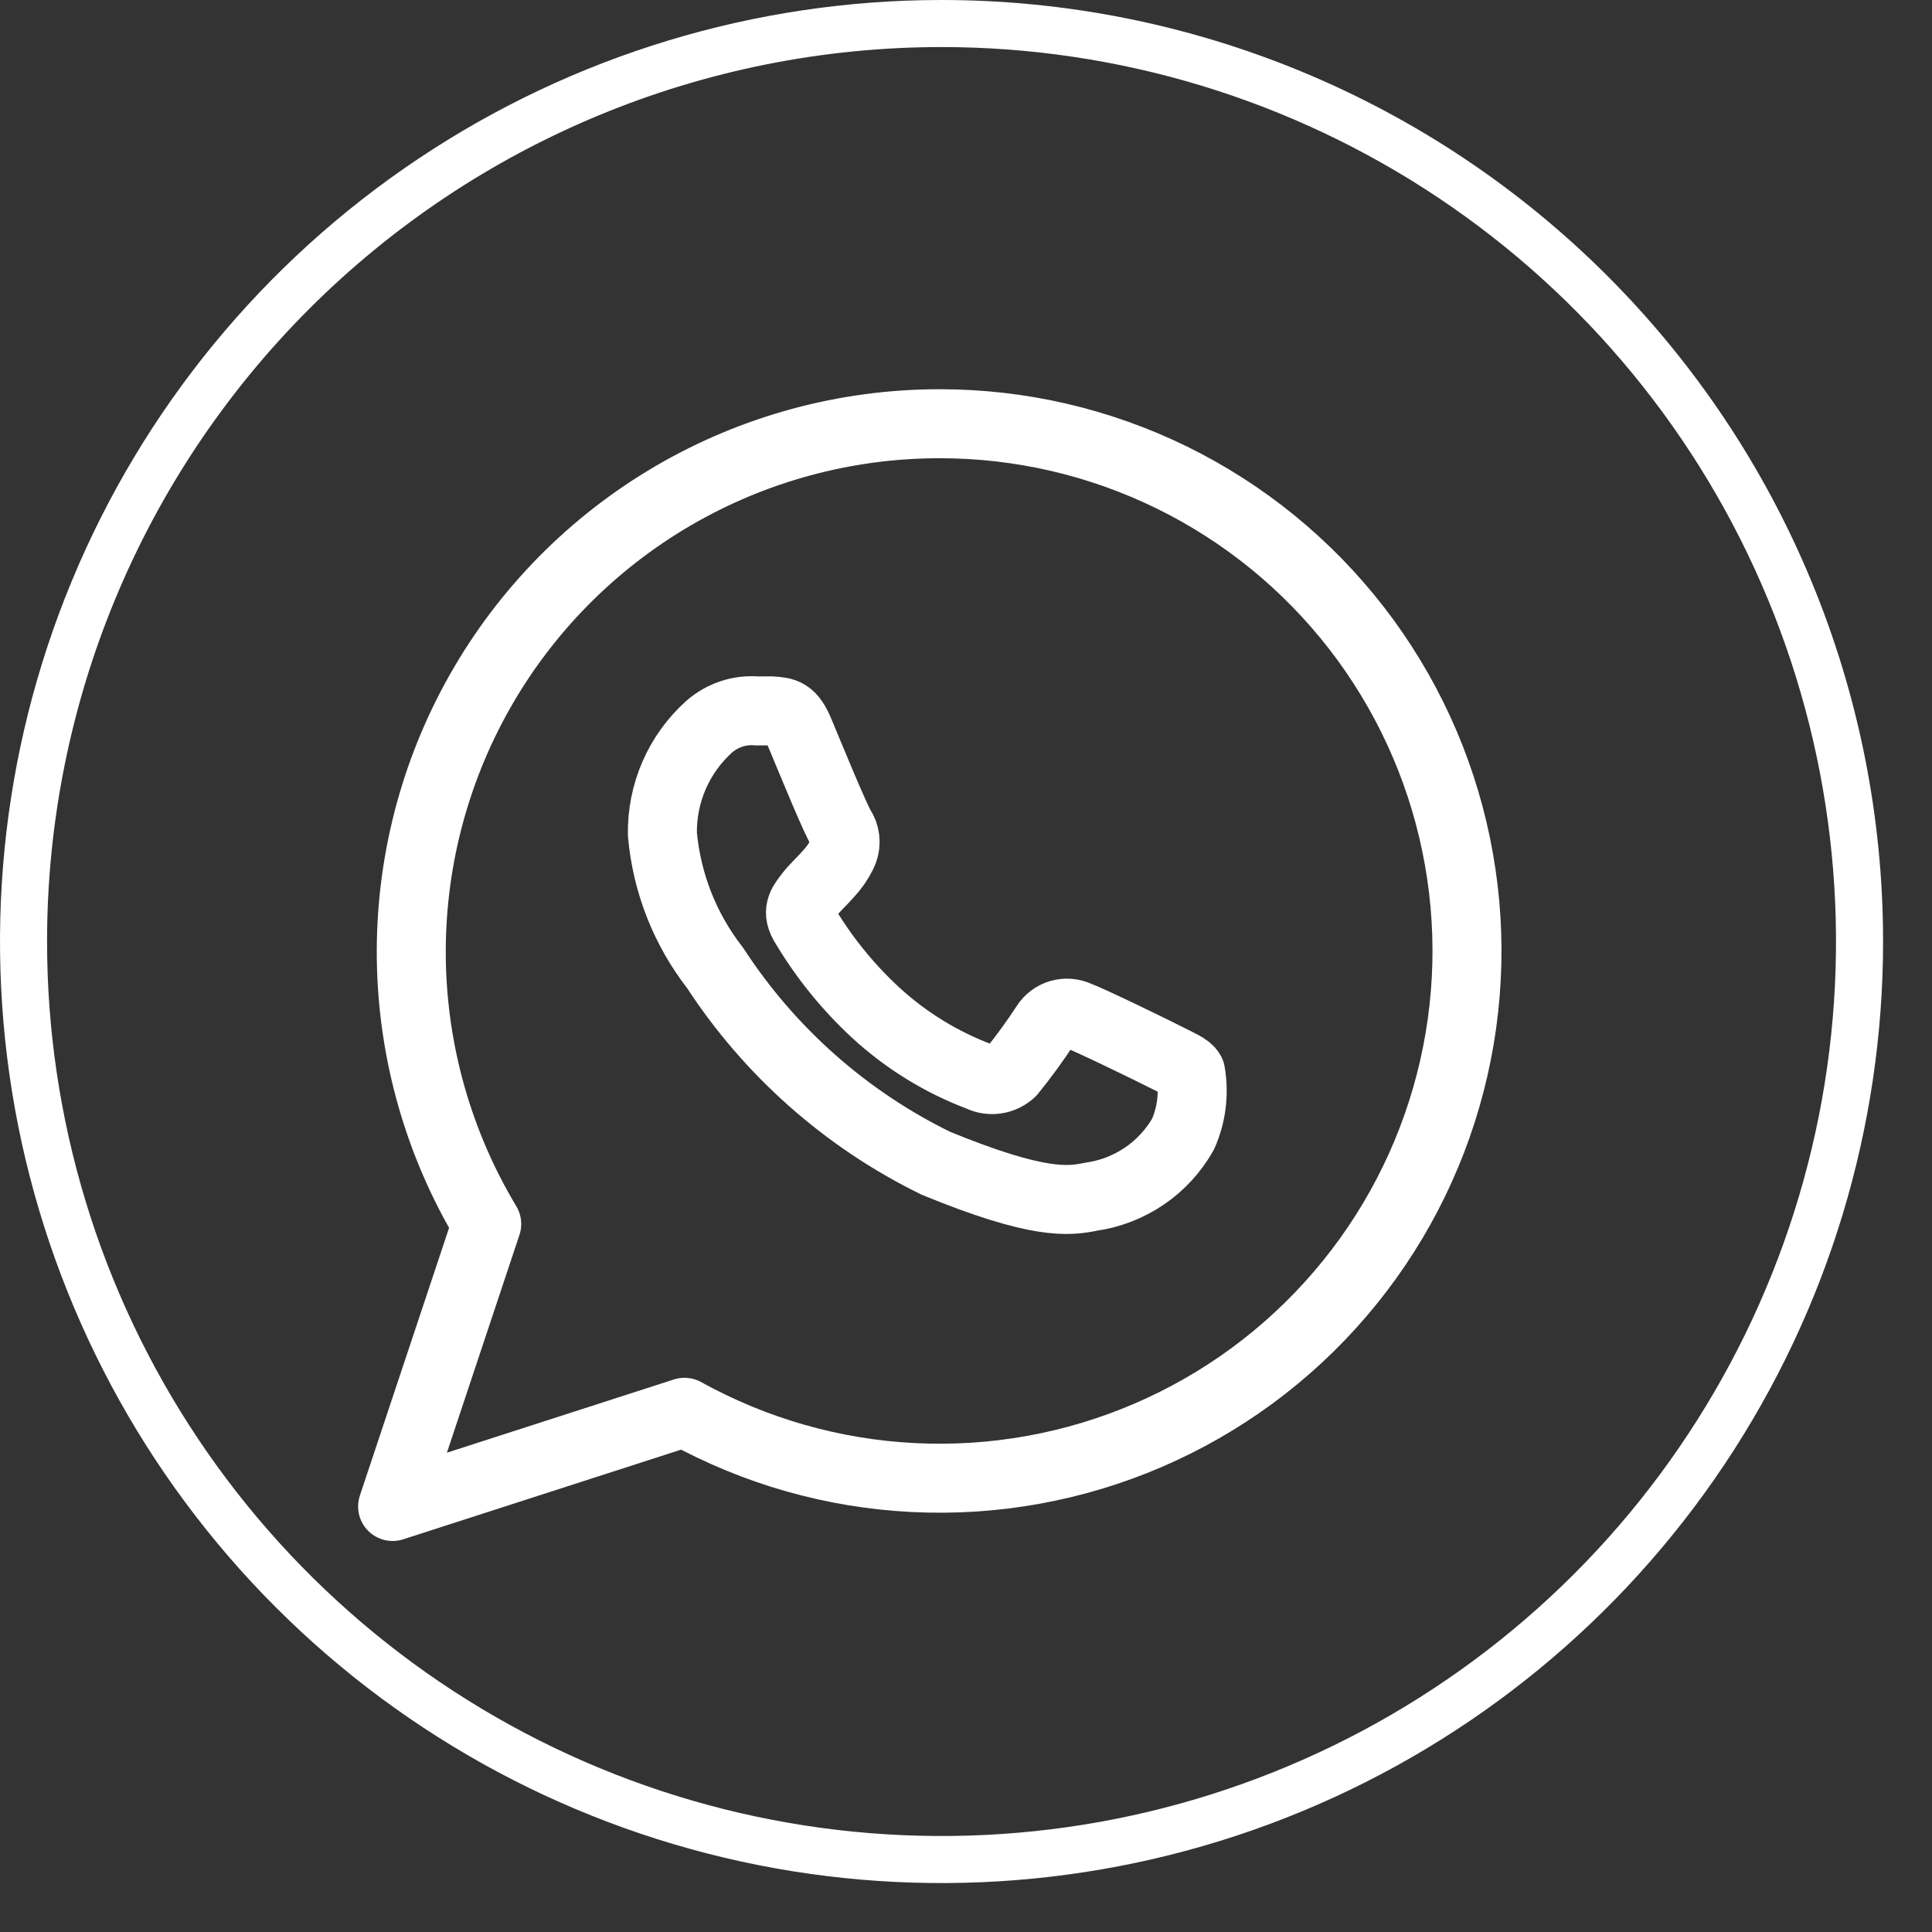 <svg width="28" height="28" viewBox="0 0 28 28" fill="none" xmlns="http://www.w3.org/2000/svg">
<rect x="0" y="0" width="28" height="28" fill="#333333" stroke="none"/>
<path d="M13.645 0.682C16.209 0.682 18.716 1.443 20.847 2.867C22.979 4.291 24.641 6.316 25.622 8.685C26.603 11.053 26.86 13.66 26.36 16.174C25.859 18.689 24.625 20.999 22.812 22.812C20.999 24.625 18.689 25.859 16.174 26.36C13.66 26.86 11.053 26.603 8.685 25.622C6.316 24.641 4.291 22.979 2.867 20.847C1.443 18.716 0.682 16.209 0.682 13.645C0.682 10.207 2.048 6.91 4.479 4.479C6.91 2.048 10.207 0.682 13.645 0.682ZM13.645 0C10.947 0 8.308 0.8 6.064 2.3C3.82 3.799 2.071 5.93 1.039 8.424C0.006 10.917 -0.264 13.661 0.262 16.308C0.789 18.954 2.088 21.386 3.997 23.294C5.905 25.203 8.336 26.502 10.983 27.029C13.63 27.555 16.374 27.285 18.867 26.252C21.361 25.219 23.492 23.47 24.991 21.226C26.491 18.982 27.291 16.344 27.291 13.645C27.291 10.026 25.853 6.556 23.294 3.997C20.735 1.438 17.264 0 13.645 0Z" fill="white"/>
<path fill-rule="evenodd" clip-rule="evenodd" d="M13.604 6.141C12.25 6.143 10.921 6.504 9.752 7.187C8.583 7.871 7.616 8.852 6.95 10.031C6.284 11.211 5.943 12.545 5.961 13.899C5.98 15.254 6.357 16.578 7.054 17.739L5.69 21.833L9.92 20.468C10.941 21.033 12.077 21.357 13.242 21.414C14.406 21.472 15.569 21.262 16.64 20.801C17.712 20.34 18.663 19.64 19.422 18.754C20.181 17.869 20.727 16.821 21.018 15.692C21.31 14.562 21.339 13.381 21.103 12.239C20.868 11.097 20.374 10.024 19.66 9.102C18.945 8.18 18.03 7.434 16.982 6.92C15.935 6.407 14.784 6.14 13.618 6.141H13.604Z" stroke="white" stroke-linecap="round" stroke-linejoin="round"/>
<path fill-rule="evenodd" clip-rule="evenodd" d="M11.592 10.623C11.469 10.323 11.374 10.316 11.183 10.303H10.964C10.841 10.293 10.718 10.308 10.601 10.347C10.484 10.386 10.376 10.447 10.282 10.528C10.063 10.724 9.888 10.965 9.771 11.234C9.653 11.504 9.595 11.796 9.6 12.09C9.663 12.796 9.928 13.469 10.364 14.028C11.155 15.243 12.261 16.222 13.564 16.859C15.044 17.466 15.481 17.412 15.815 17.343C16.092 17.304 16.355 17.201 16.586 17.044C16.817 16.887 17.008 16.679 17.146 16.436C17.27 16.155 17.308 15.845 17.255 15.542C17.214 15.467 17.084 15.419 16.9 15.324C16.716 15.229 15.788 14.778 15.618 14.717C15.537 14.68 15.445 14.673 15.36 14.698C15.275 14.723 15.201 14.778 15.154 14.853C15 15.089 14.834 15.317 14.656 15.536C14.596 15.592 14.52 15.63 14.438 15.642C14.356 15.654 14.272 15.641 14.198 15.604C13.641 15.394 13.129 15.079 12.691 14.676C12.281 14.297 11.929 13.86 11.647 13.38C11.538 13.188 11.647 13.079 11.722 12.977C11.797 12.875 11.906 12.779 12.002 12.67C12.084 12.583 12.153 12.484 12.206 12.377C12.234 12.323 12.248 12.263 12.248 12.203C12.248 12.142 12.234 12.082 12.206 12.029C12.124 11.919 11.749 10.998 11.592 10.623Z" stroke="white" stroke-linecap="round" stroke-linejoin="round"/>
</svg>

